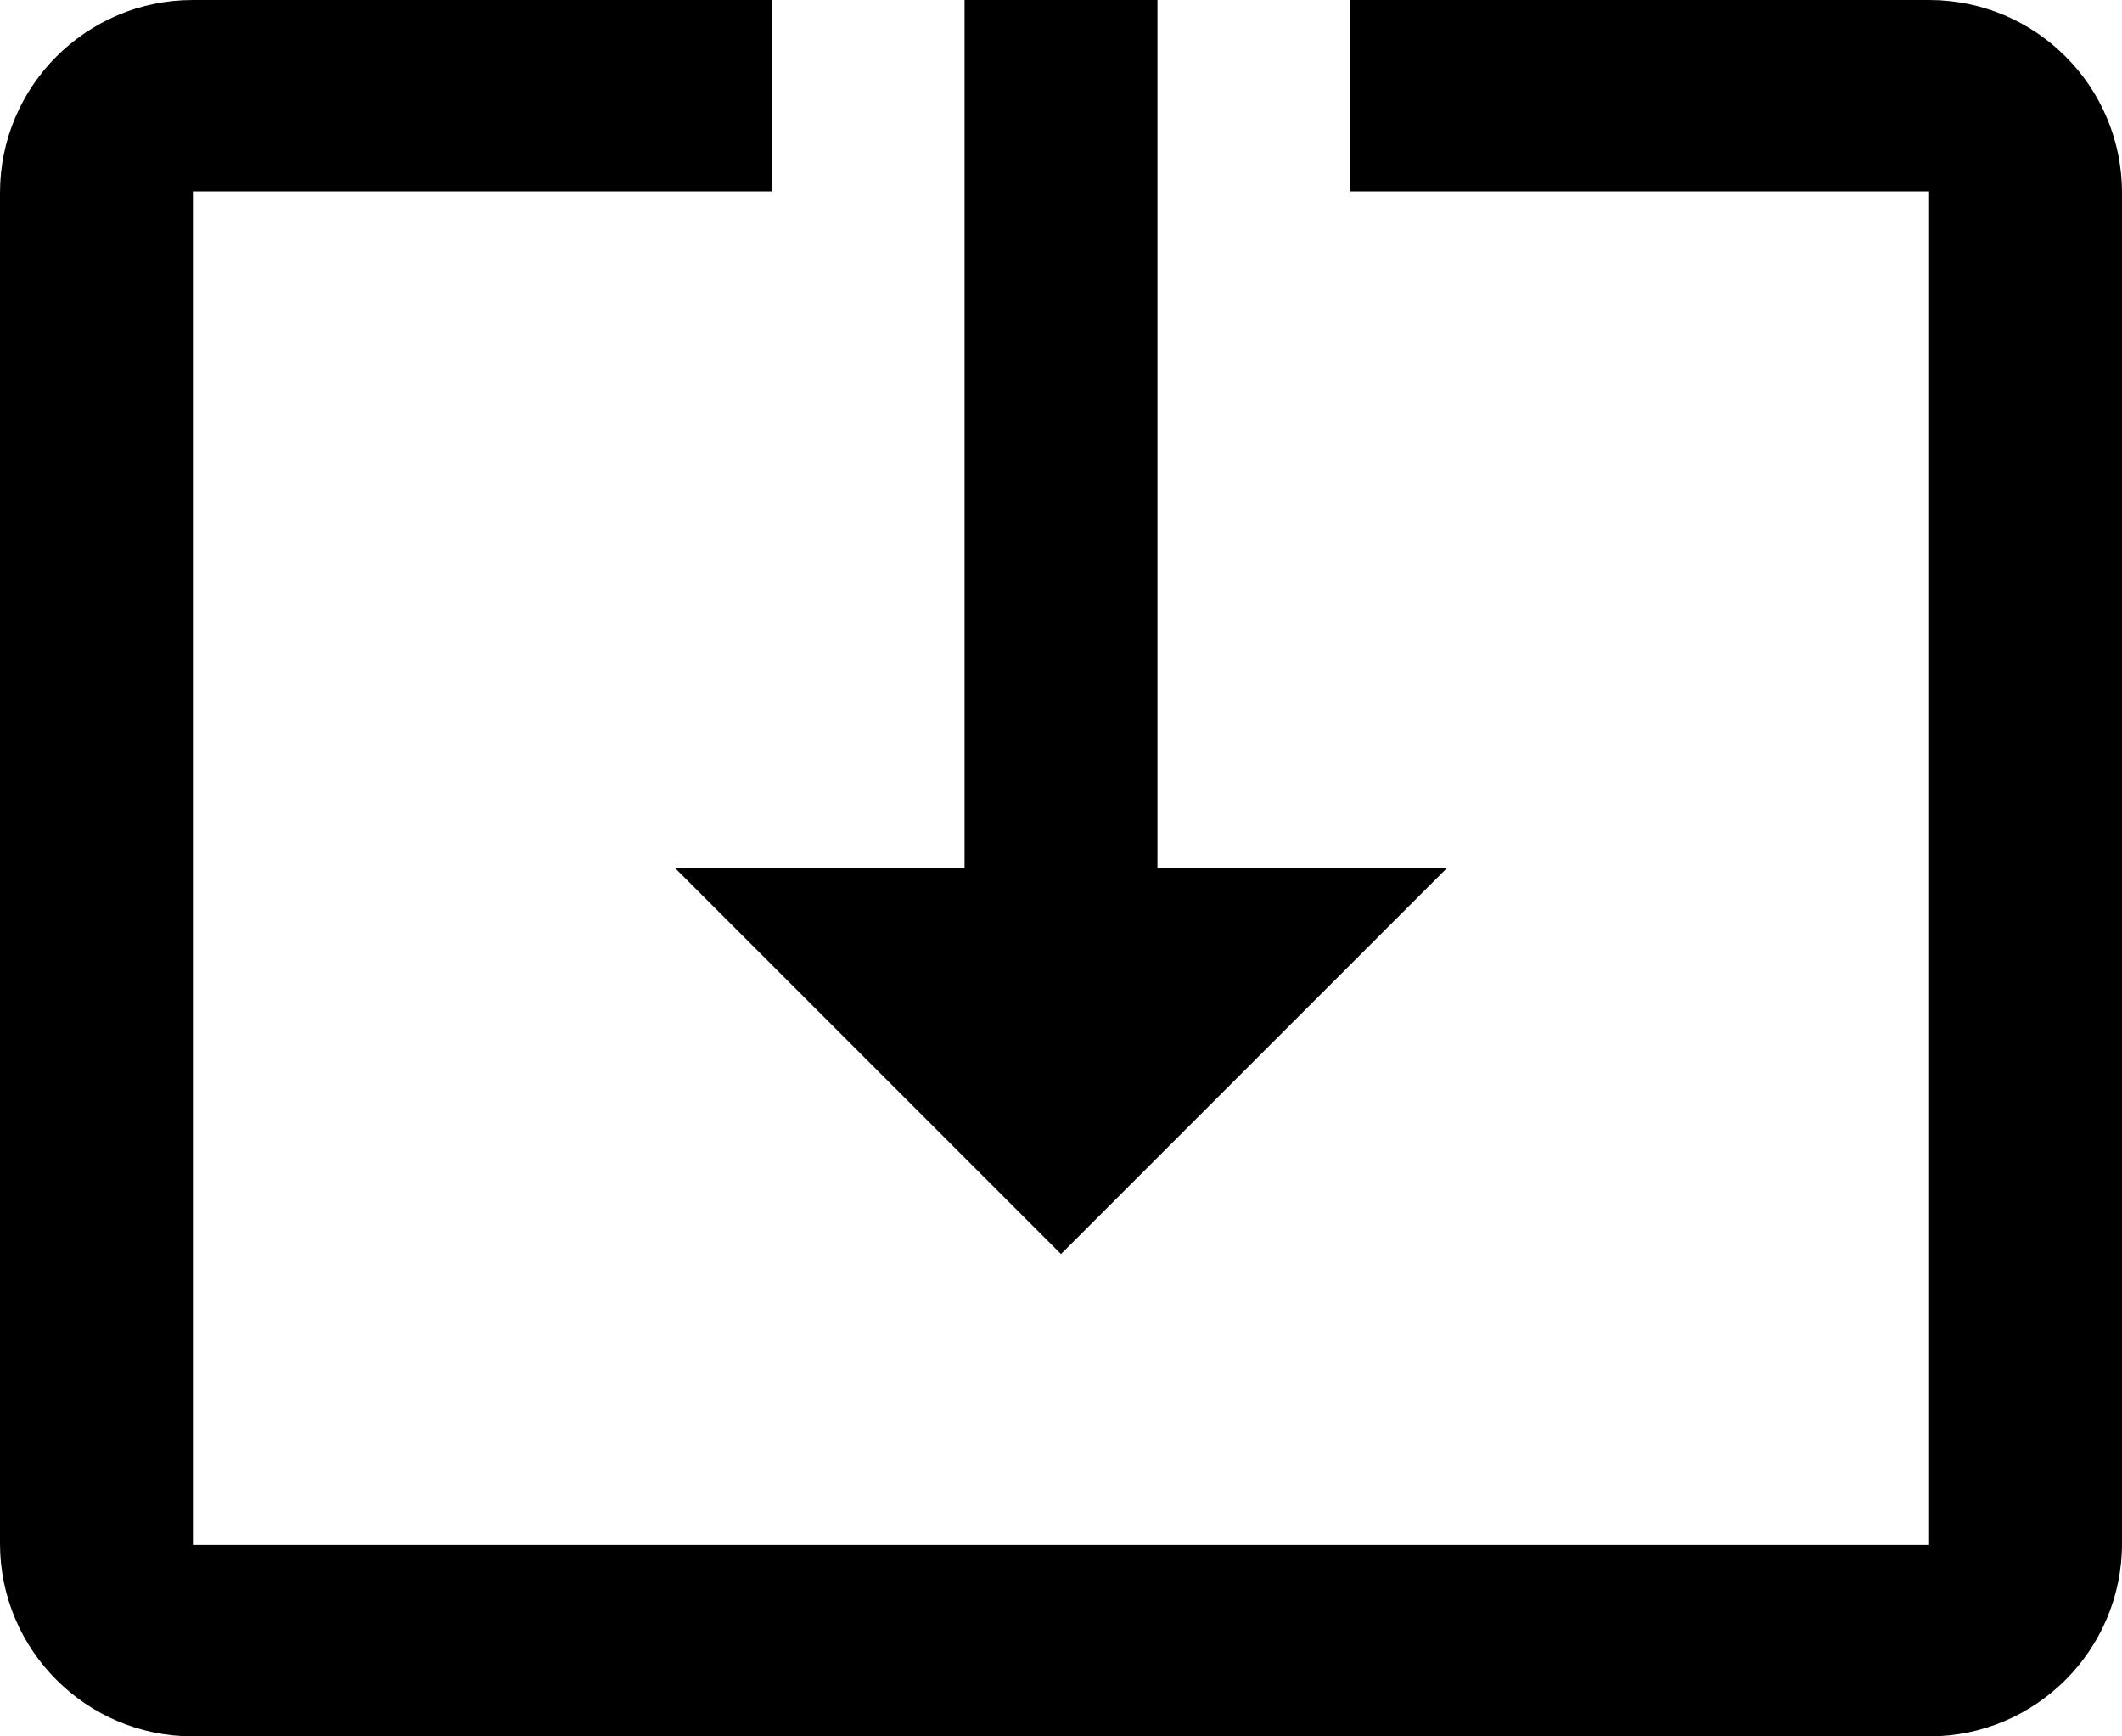 <svg xmlns="http://www.w3.org/2000/svg" viewBox="0 0 44 36"><path d="M22 26l8-8h-6V0h-4v18h-6l8 8zM40 0H28v3.97h12v28.06H4V3.97h12V0H4C1.79 0 0 1.79 0 4v28c0 2.21 1.79 4 4 4h36c2.21 0 4-1.79 4-4V4c0-2.21-1.79-4-4-4z"/></svg>